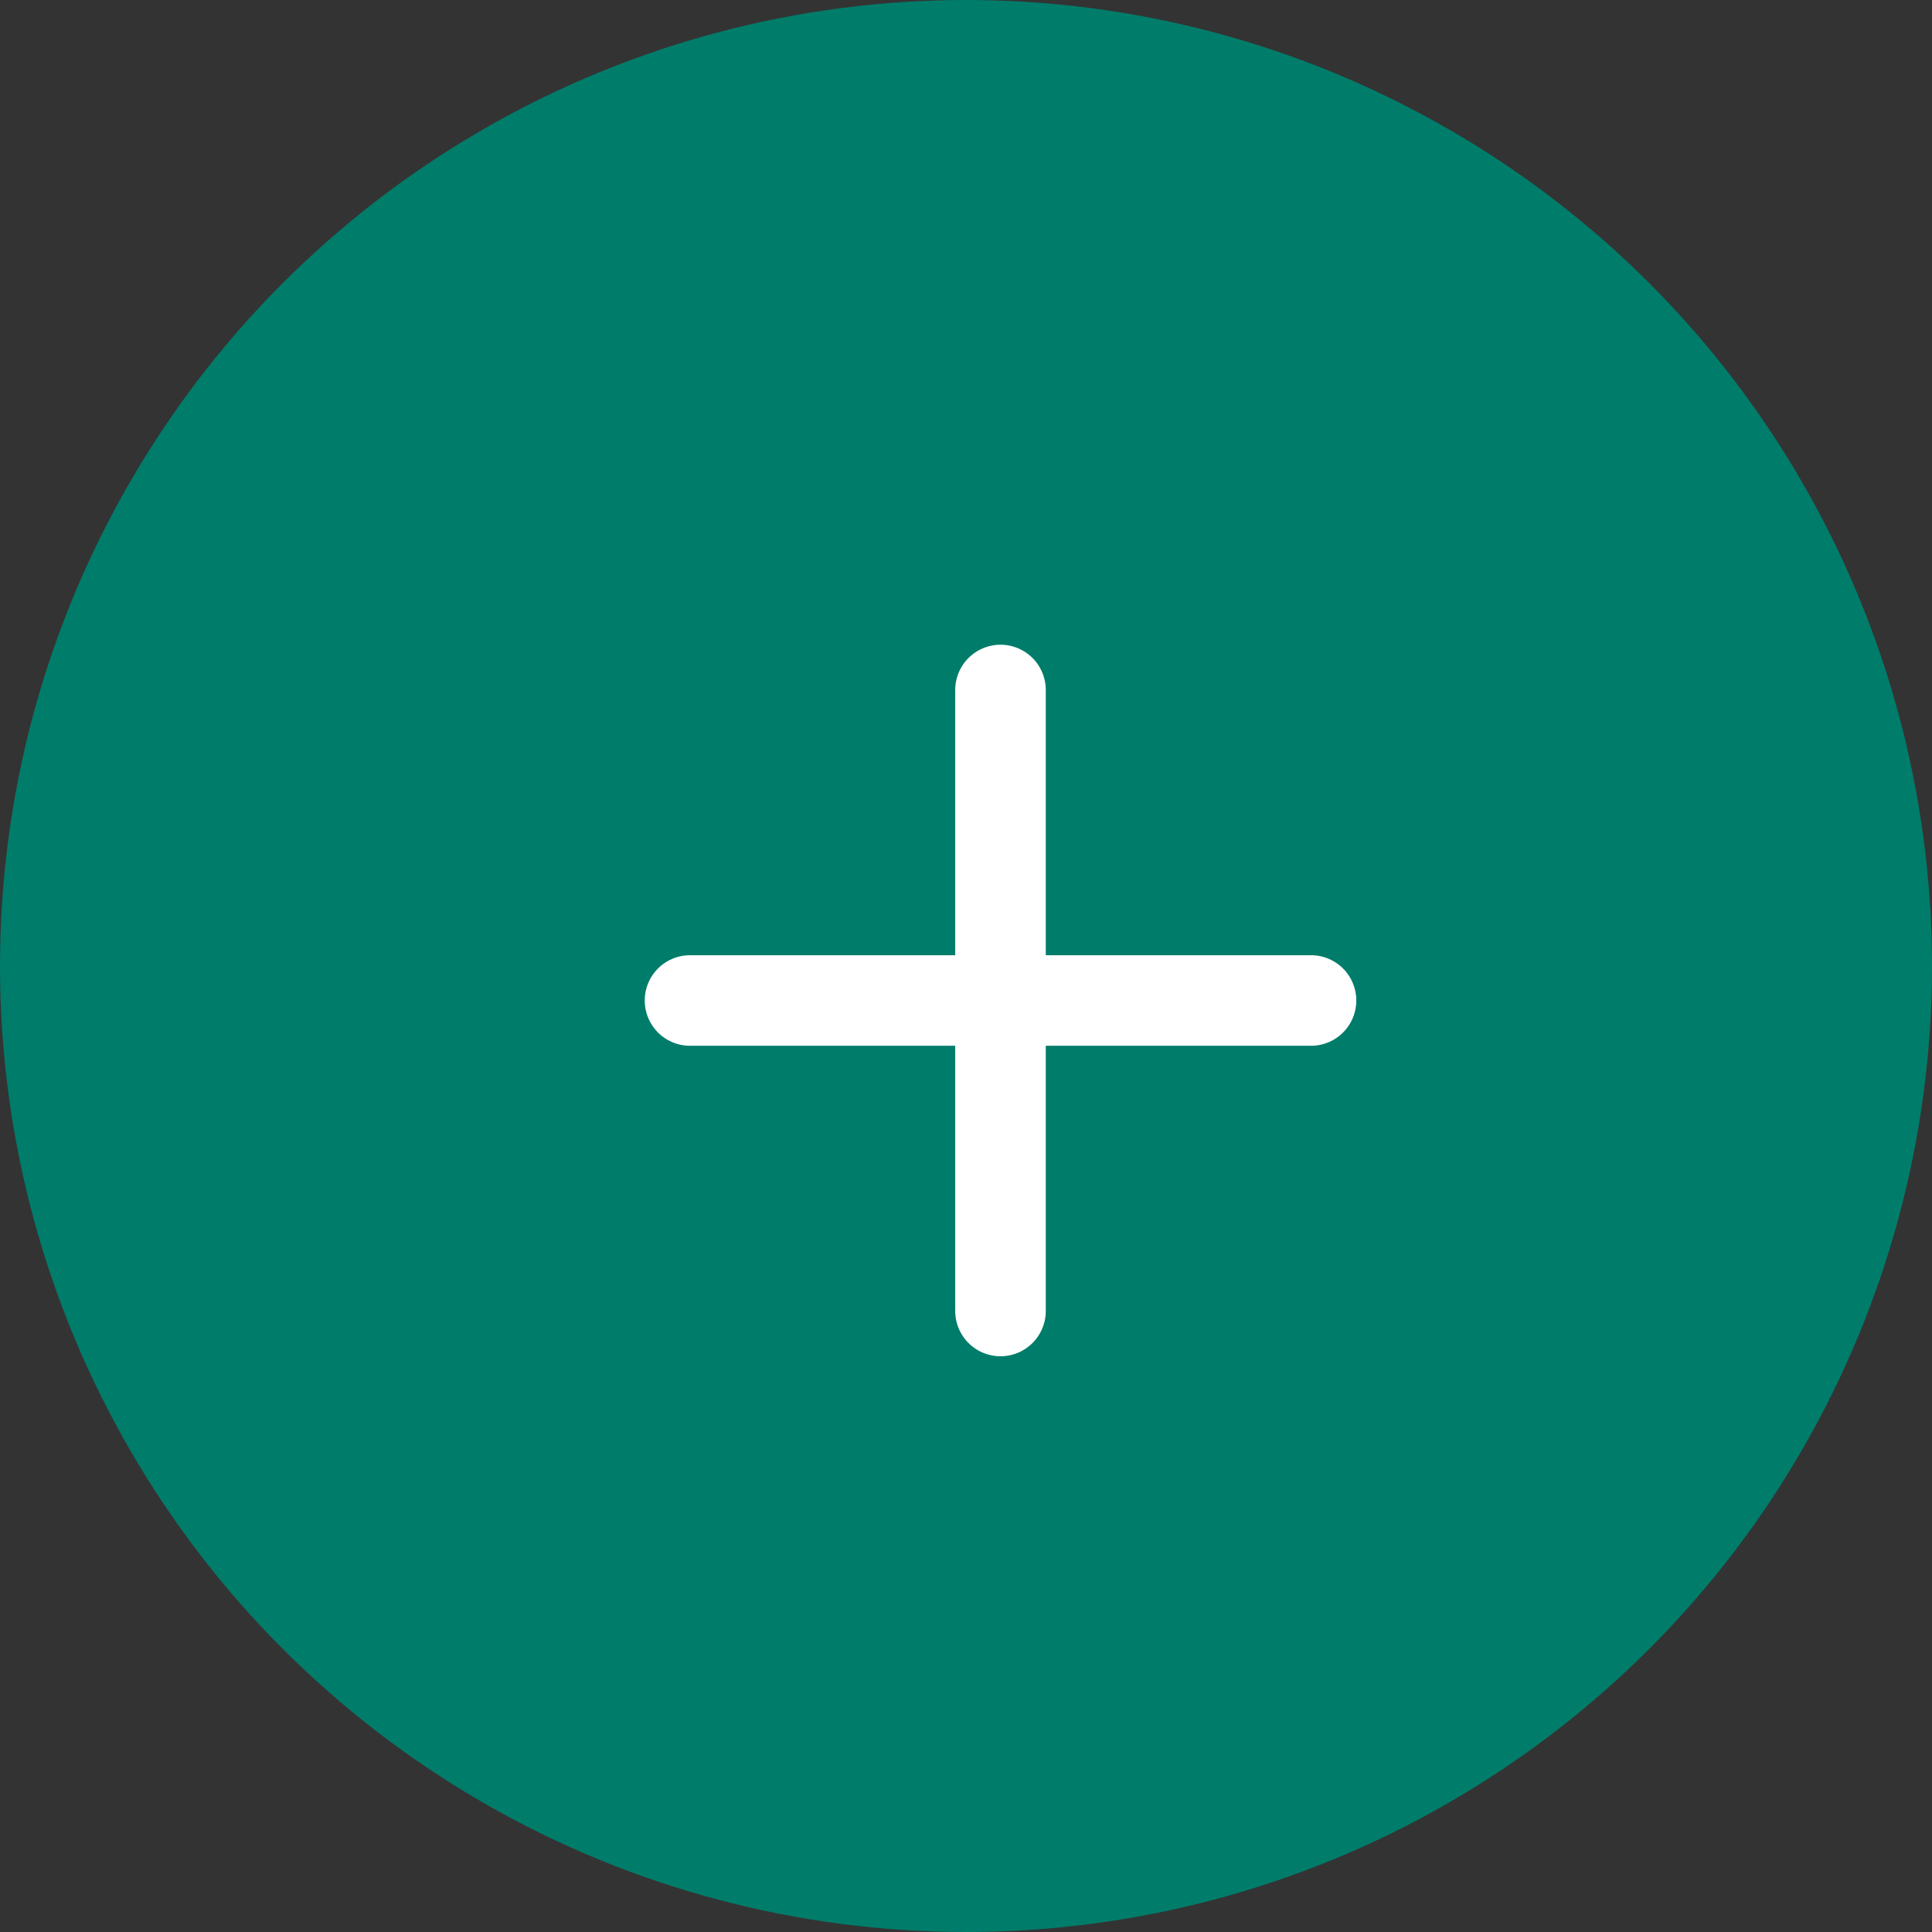 <svg width="48" height="48" viewBox="0 0 48 48" fill="none" xmlns="http://www.w3.org/2000/svg">
<rect x="0" y="0" width="48" height="48" fill="#333333" stroke="none"/>
<circle cx="24" cy="24" r="24" fill="#007C6A"/>
<path d="M32.572 24.857H24.857M24.857 24.857L17.143 24.857M24.857 24.857L24.857 17.143M24.857 24.857L24.857 32.571" stroke="white" stroke-width="2.25" stroke-linecap="round"/>
</svg>
